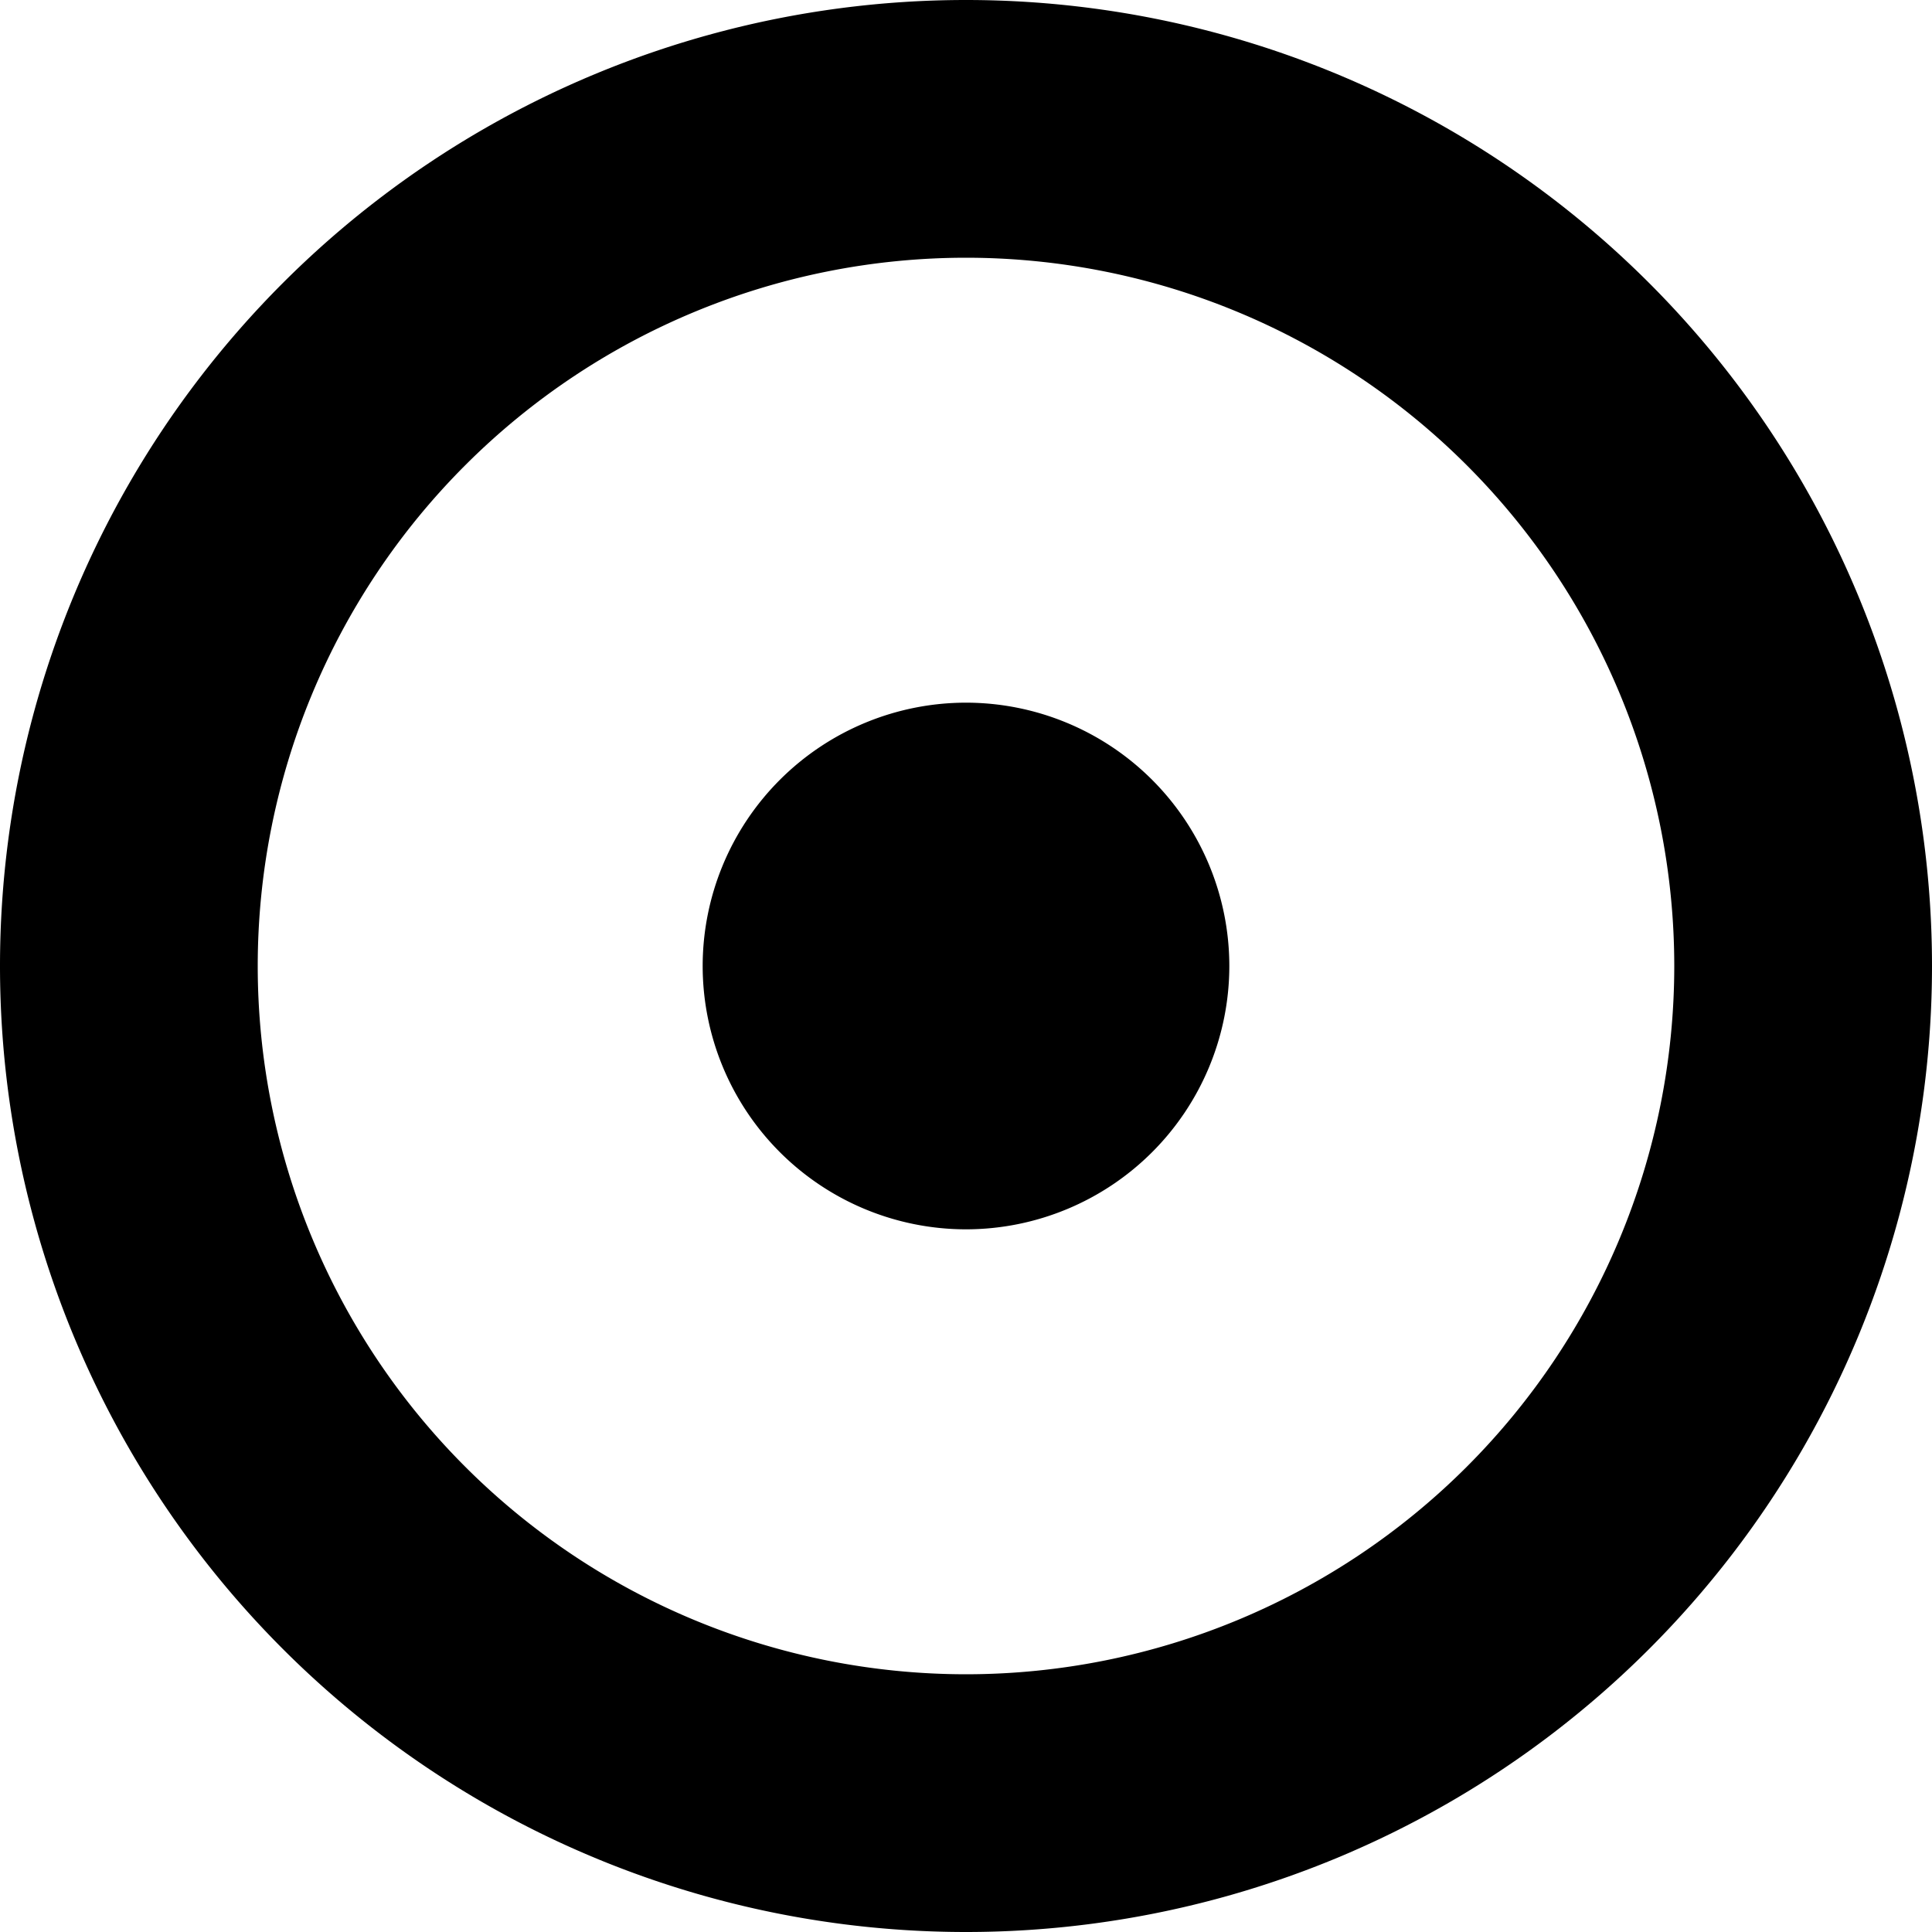 <?xml version="1.0" encoding="UTF-8"?>
<!-- Created with Inkscape (http://www.inkscape.org/) -->
<svg width="10" height="10" version="1.1" viewBox="0 0 10 10" xmlns="http://www.w3.org/2000/svg" xmlns:cc="http://creativecommons.org/ns#" xmlns:dc="http://purl.org/dc/elements/1.1/" xmlns:rdf="http://www.w3.org/1999/02/22-rdf-syntax-ns#">
 <g transform="translate(-93 -790.36)">
  <path transform="translate(0 667.36)" d="m98 123a5 5 0 0 0-5 5 5 5 0 0 0 5 5 5 5 0 0 0 5-5 5 5 0 0 0-5-5zm0 1.334a3.667 3.667 0 0 1 3.666 3.666 3.667 3.667 0 0 1-3.666 3.666 3.667 3.667 0 0 1-3.666-3.666 3.667 3.667 0 0 1 3.666-3.666zm0 2.303a1.364 1.364 0 0 0-1.363 1.363 1.364 1.364 0 0 0 1.363 1.363 1.364 1.364 0 0 0 1.363-1.363 1.364 1.364 0 0 0-1.363-1.363z"/>
 </g>
 <style type="text/css">.st0{fill:#010101;}
	.st1{fill:#010101;stroke:#000000;stroke-width:4;stroke-linecap:round;stroke-linejoin:round;stroke-miterlimit:10;}</style>
</svg>
